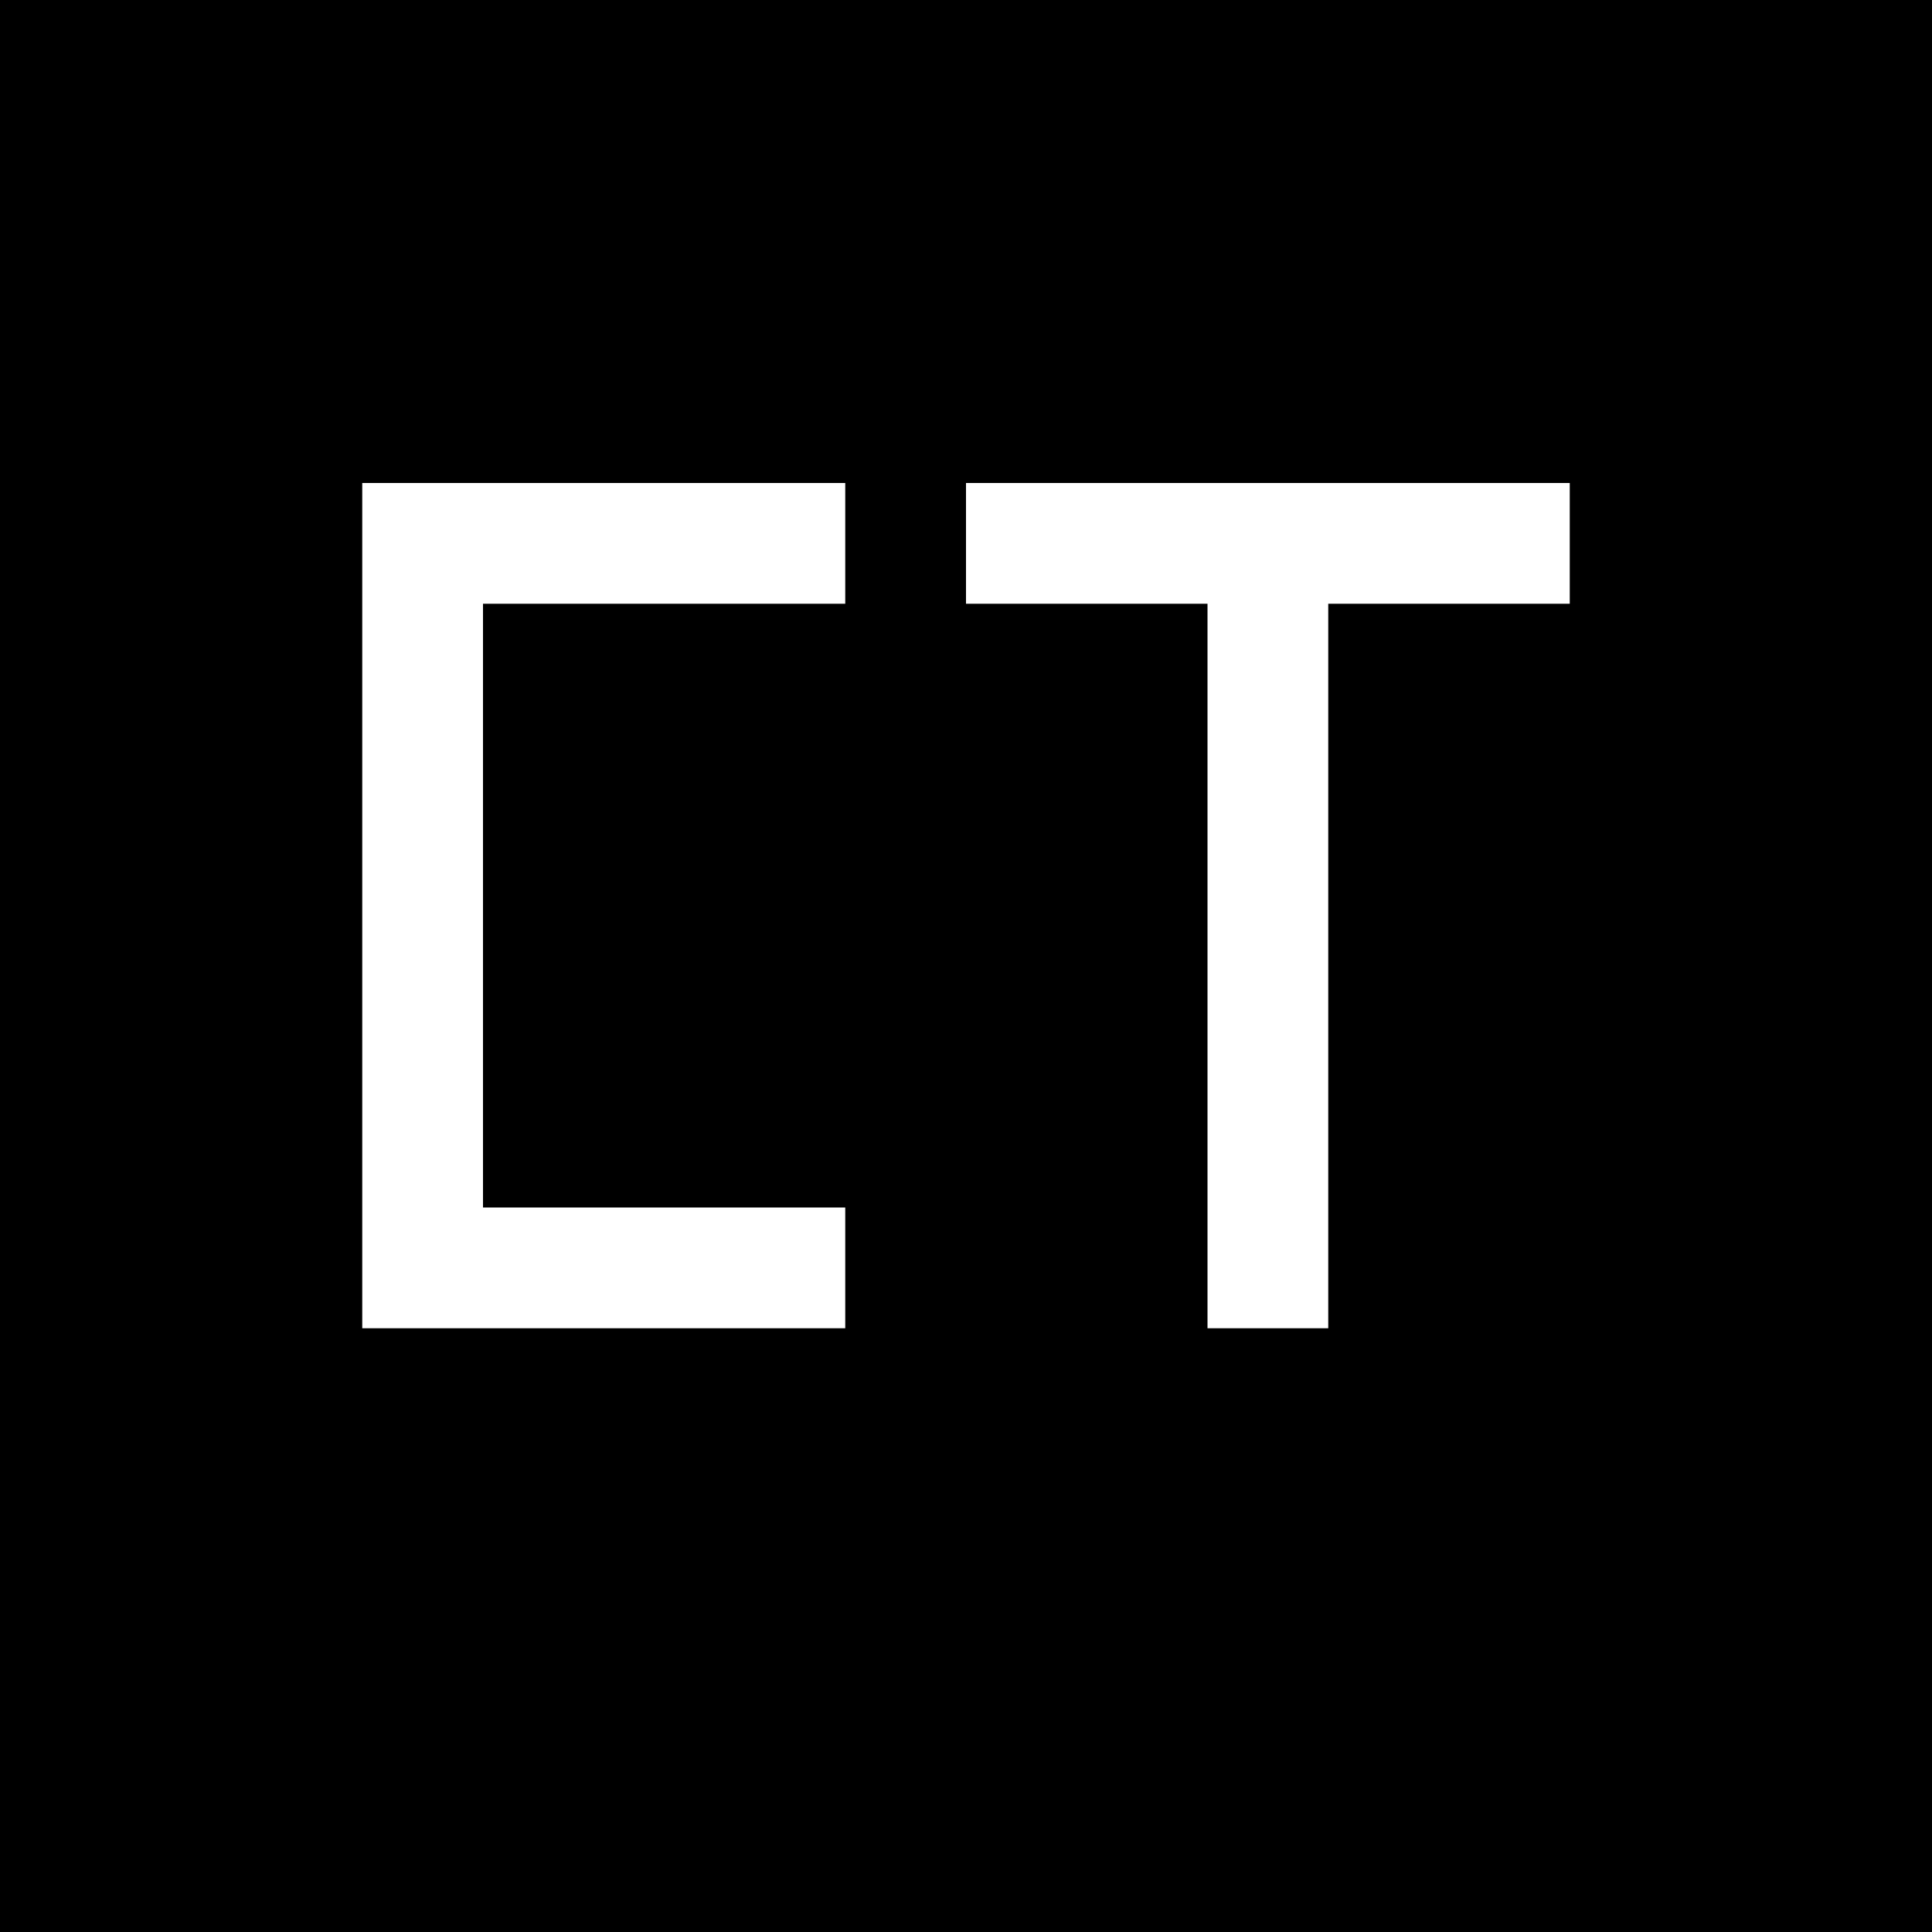 <?xml version="1.0" standalone="no"?>
<!DOCTYPE svg PUBLIC "-//W3C//DTD SVG 20010904//EN"
 "http://www.w3.org/TR/2001/REC-SVG-20010904/DTD/svg10.dtd">
<svg version="1.0" xmlns="http://www.w3.org/2000/svg"
 width="256pt" height="256pt" viewBox="0 0 256 256"
 preserveAspectRatio="xMidYMid meet">
<g transform="translate(0,256) scale(0.1,-0.1)"
fill="#000000" stroke="none">
<path d="M0 1280 l0 -1280 1280 0 1280 0 0 1280 0 1280 -1280 0 -1280 0 0
-1280z m1120 560 l0 -80 -240 0 -240 0 0 -400 0 -400 240 0 240 0 0 -80 0 -80
-320 0 -320 0 0 560 0 560 320 0 320 0 0 -80z m960 0 l0 -80 -160 0 -160 0 0
-480 0 -480 -80 0 -80 0 0 480 0 480 -160 0 -160 0 0 80 0 80 400 0 400 0 0
-80z"/>
</g>
</svg>
